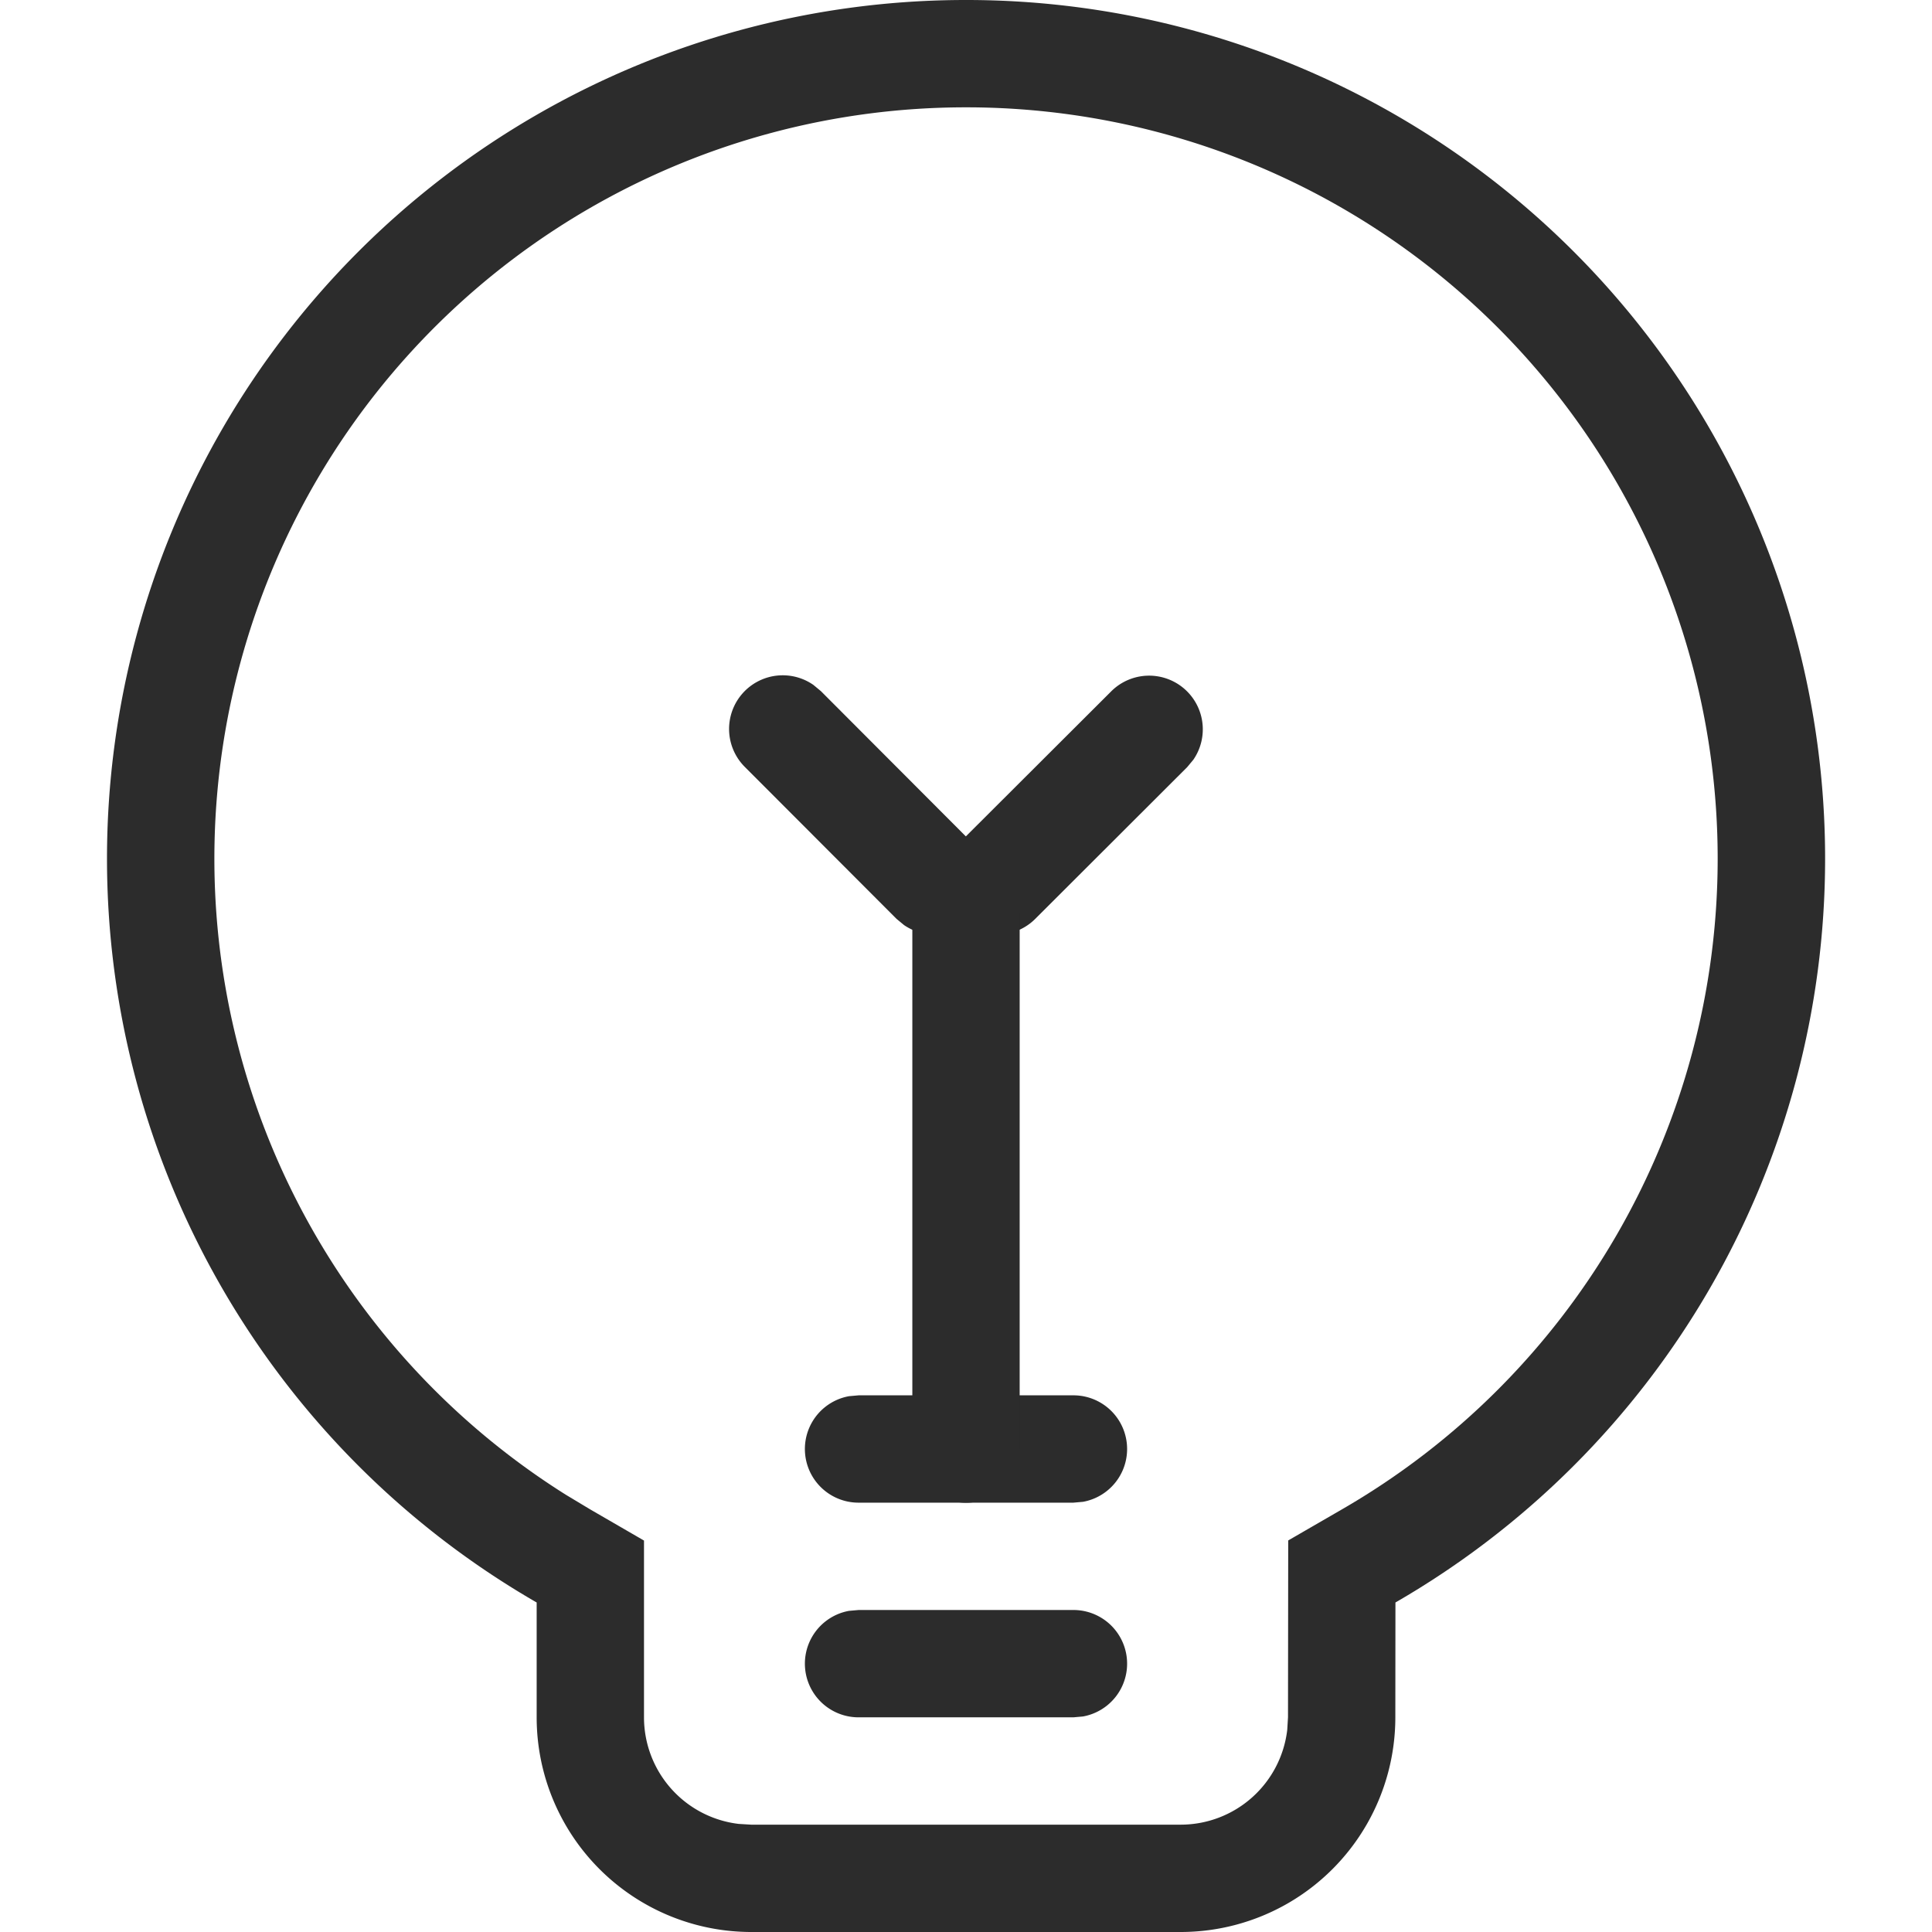 <?xml version="1.0" standalone="no"?><!DOCTYPE svg PUBLIC "-//W3C//DTD SVG 1.1//EN" "http://www.w3.org/Graphics/SVG/1.1/DTD/svg11.dtd"><svg class="icon" width="200px" height="200.00px" viewBox="0 0 1024 1024" version="1.1" xmlns="http://www.w3.org/2000/svg"><path fill="#2c2c2c" d="M515.413 446.805a28.444 28.444 0 0 1-36.238 43.52l-3.982-3.3L394.809 406.528a28.444 28.444 0 0 1 36.295-43.52l3.982 3.3L515.413 446.805z"  /><path fill="#2c2c2c" d="M589.028 366.364a28.444 28.444 0 0 1 43.52 36.238l-3.3 3.982L548.75 486.969a28.444 28.444 0 0 1-43.52-36.295l3.3-3.982L589.028 366.364z"  /><path fill="#2c2c2c" d="M512 0a455.111 455.111 0 0 1 227.612 849.351L739.556 910.222a113.778 113.778 0 0 1-113.778 113.778H398.222a113.778 113.778 0 0 1-113.778-113.778v-60.871A455.111 455.111 0 0 1 512 0z m0 56.889a398.222 398.222 0 0 0-212.025 735.403l12.971 7.794 28.388 16.441V910.222a56.889 56.889 0 0 0 50.233 56.491L398.222 967.111h227.556a56.889 56.889 0 0 0 56.491-50.29l0.398-6.656 0.114-93.696 28.331-16.384A398.222 398.222 0 0 0 512 56.889z"  /><path fill="#2c2c2c" d="M568.889 853.333a28.444 28.444 0 0 1 5.12 56.434L568.889 910.222H455.111a28.444 28.444 0 0 1-5.12-56.434L455.111 853.333h113.778zM568.889 739.556a28.444 28.444 0 0 1 5.12 56.434L568.889 796.444H455.111a28.444 28.444 0 0 1-5.12-56.434L455.111 739.556h113.778z"  /><path fill="#2c2c2c" d="M512 455.111a28.444 28.444 0 0 1 27.989 23.324l0.455 5.12v284.444a28.444 28.444 0 0 1-56.434 5.12L483.556 768v-284.444A28.444 28.444 0 0 1 512 455.111z"  /></svg>